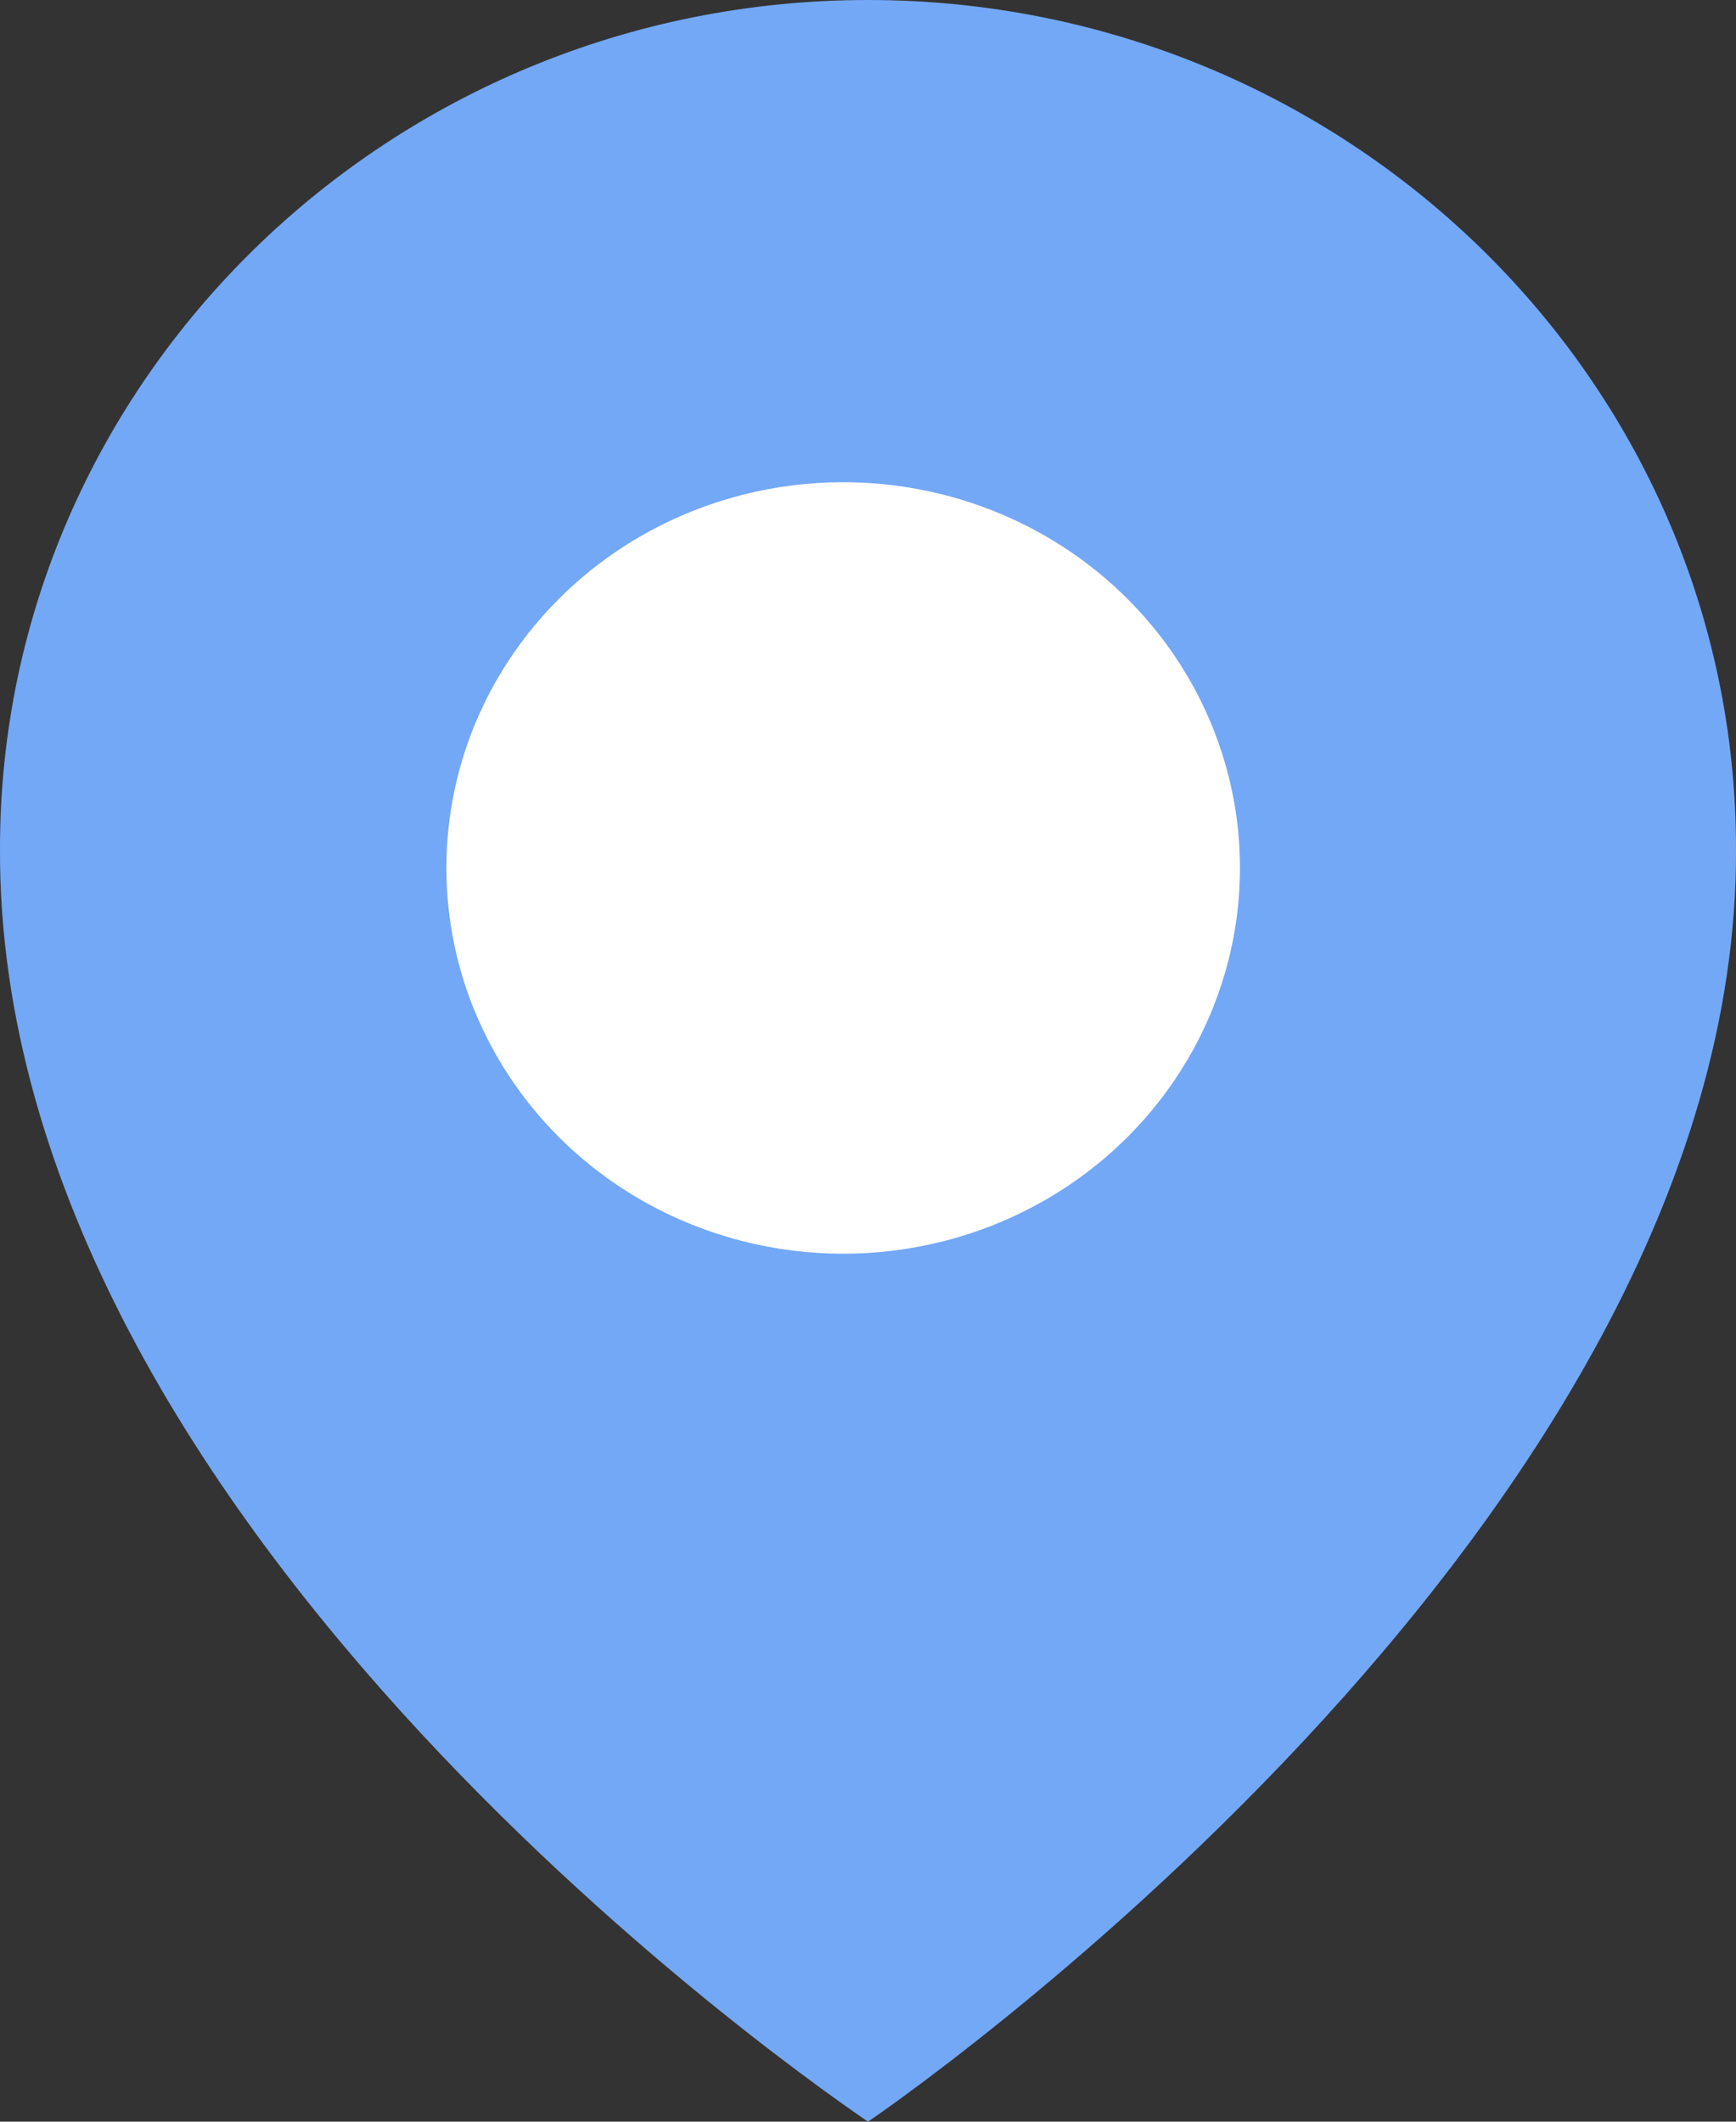 <svg width="27" height="33" viewBox="0 0 27 33" fill="none" xmlns="http://www.w3.org/2000/svg">
<rect x="0" y="0" width="27" height="33" fill="#333333" stroke="none"/>
<path d="M13.5 0C6.057 0 0 5.922 0 13.192C-0.049 23.826 12.987 32.644 13.5 33C13.5 33 27.049 23.826 27 13.2C27 5.922 20.944 0 13.5 0Z" fill="#73A8F7"/>
<ellipse cx="13.114" cy="13.5" rx="6.171" ry="6" fill="white"/>
</svg>
